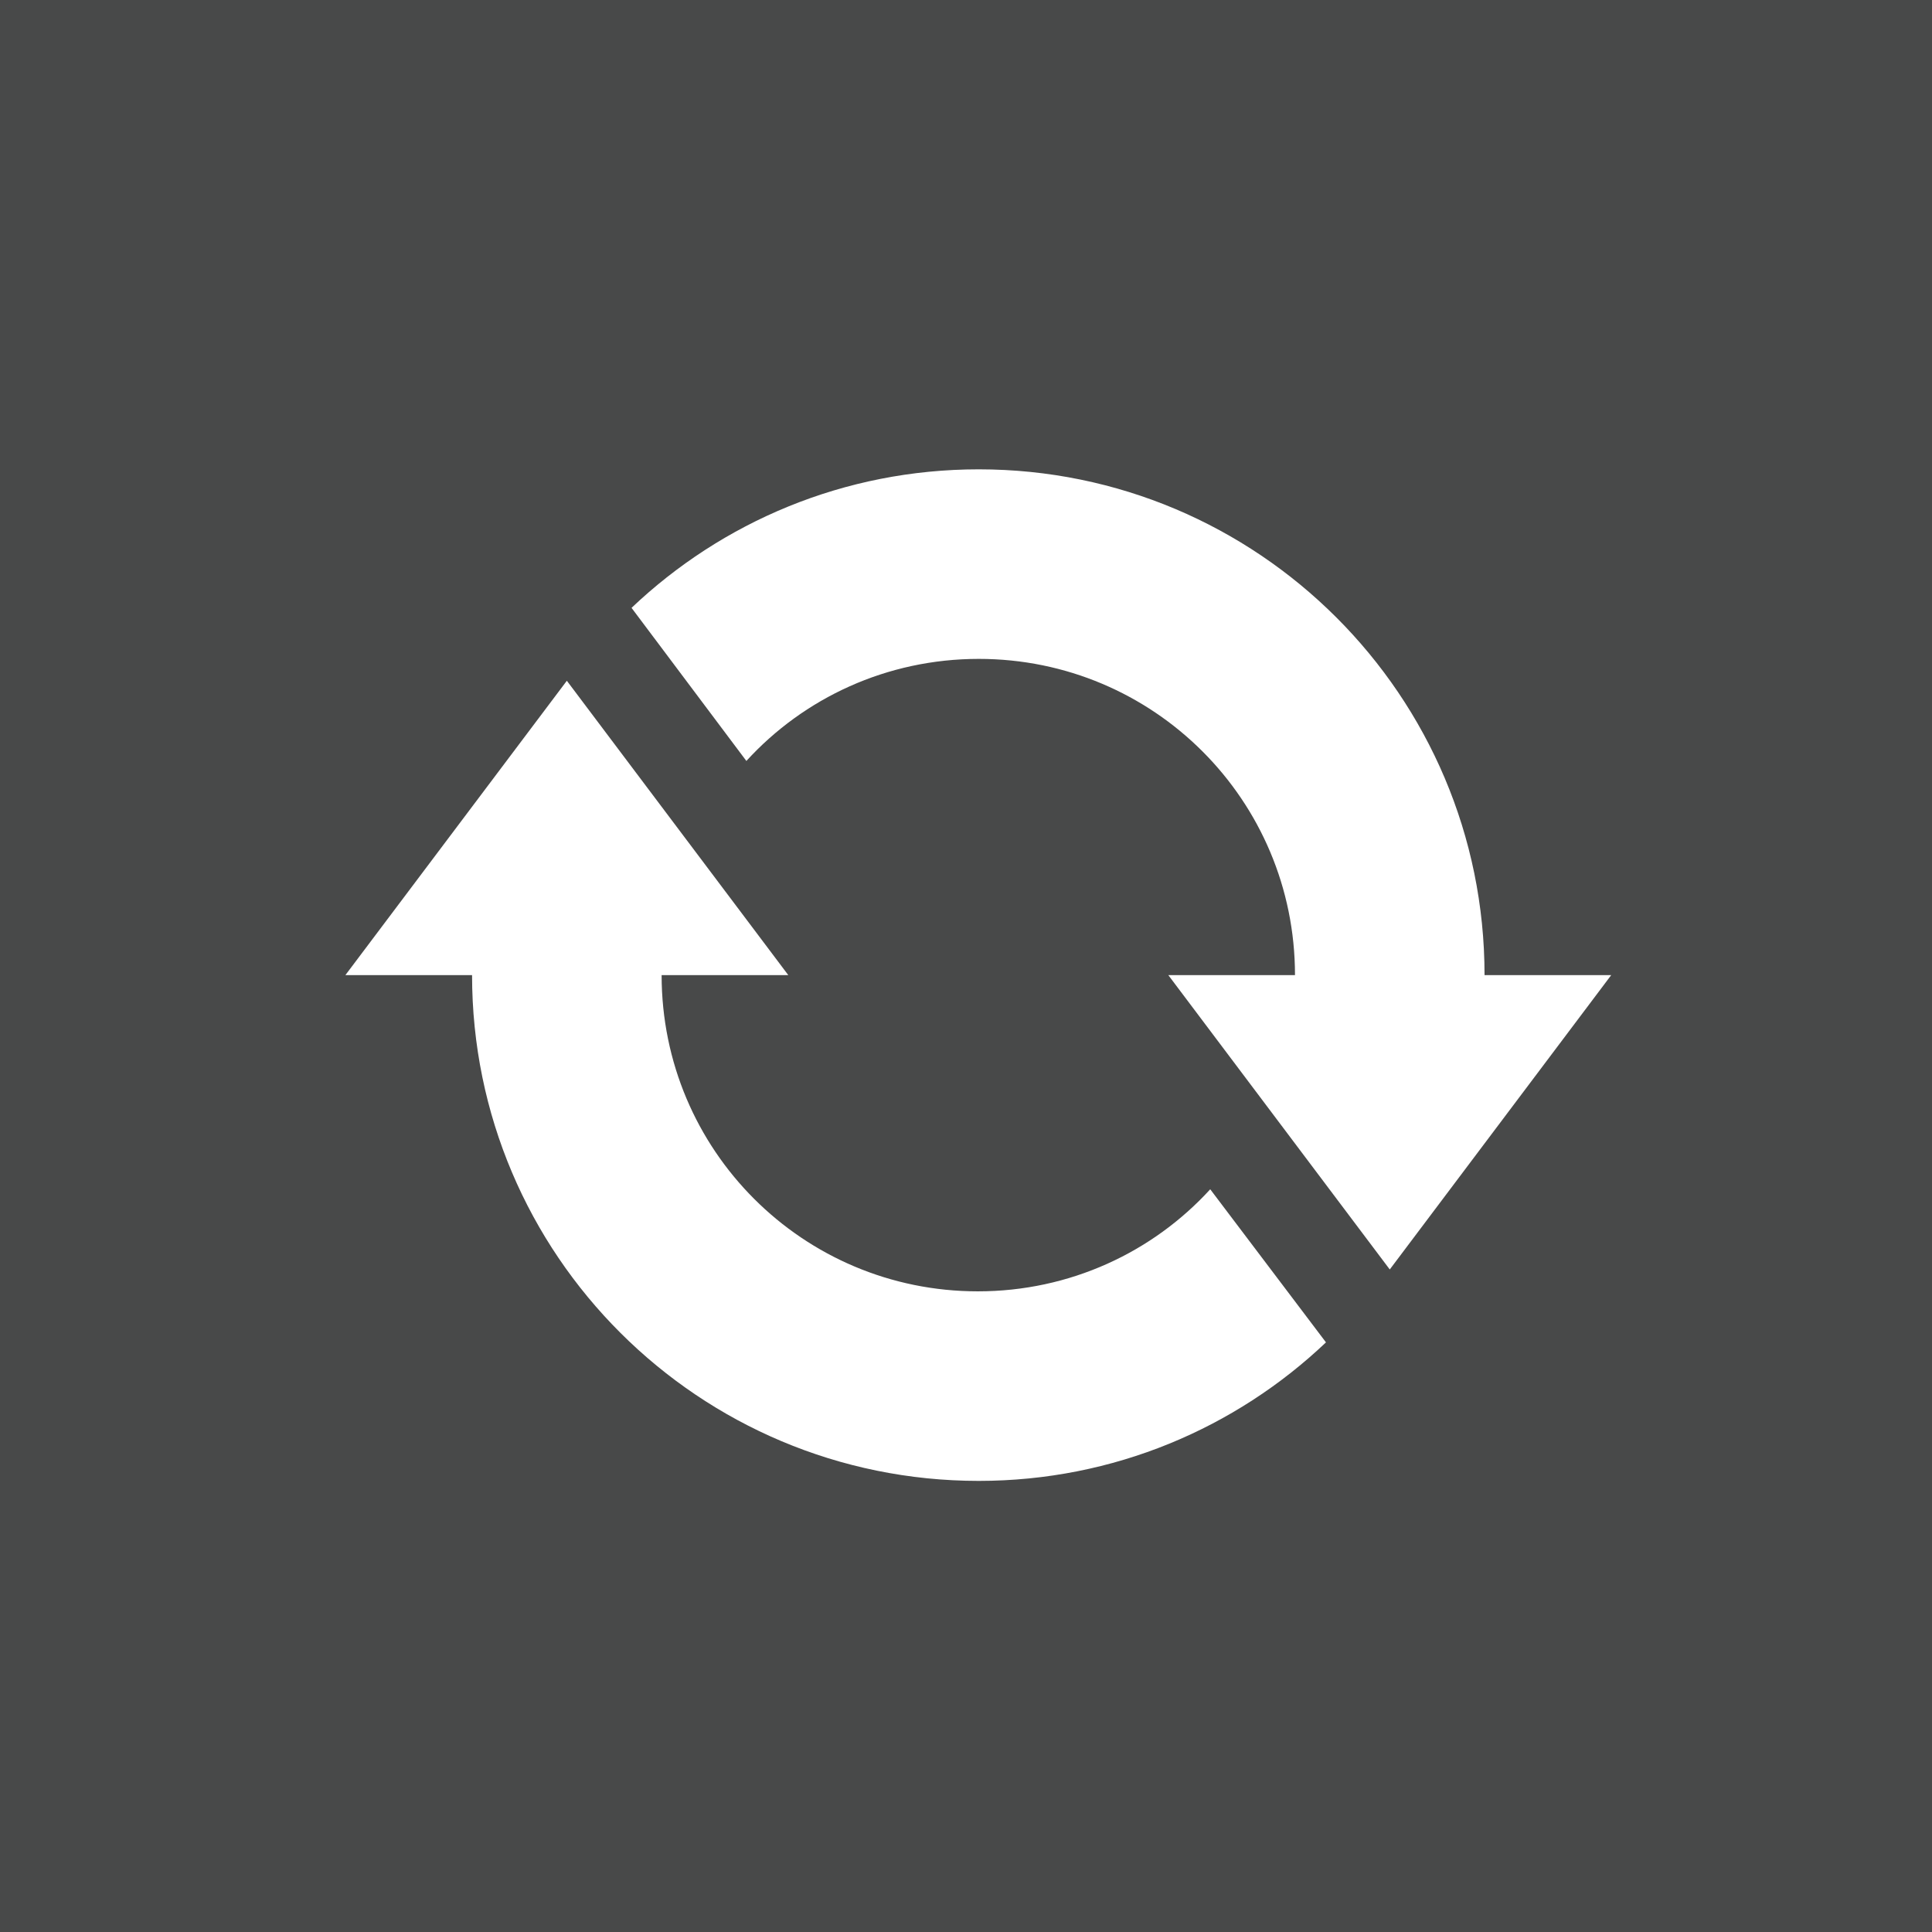 <?xml version="1.0" encoding="utf-8"?>
<!-- Generator: Adobe Illustrator 17.1.0, SVG Export Plug-In . SVG Version: 6.00 Build 0)  -->
<!DOCTYPE svg PUBLIC "-//W3C//DTD SVG 1.1//EN" "http://www.w3.org/Graphics/SVG/1.1/DTD/svg11.dtd">
<svg version="1.1" id="Layer_1" xmlns="http://www.w3.org/2000/svg" xmlns:xlink="http://www.w3.org/1999/xlink" x="0px" y="0px"
	 viewBox="0 0 212 212" enable-background="new 0 0 212 212" xml:space="preserve">
<g>
	<rect fill-rule="evenodd" clip-rule="evenodd" fill="#484949" width="212" height="212"/>
	<g>
		<path fill="#FFFFFF" d="M162.9,107c0-30.7-24.9-55.5-55.5-55.5c-14.8,0-28.2,5.8-38.1,15.2l12.6,16.8c6.3-6.9,15.4-11.2,25.5-11.2
			c19.2,0,34.7,15.5,34.7,34.7h-13.9l24.3,32.3l24.3-32.3H162.9z M107.3,141.7c-19.2,0-34.7-15.5-34.7-34.7h13.9L62.2,74.7L37.9,107
			h13.9c0,30.7,24.9,55.5,55.6,55.5c14.8,0,28.2-5.8,38.1-15.2l-12.7-16.8C126.5,137.4,117.4,141.7,107.3,141.7"/>
	</g>
</g>
</svg>
